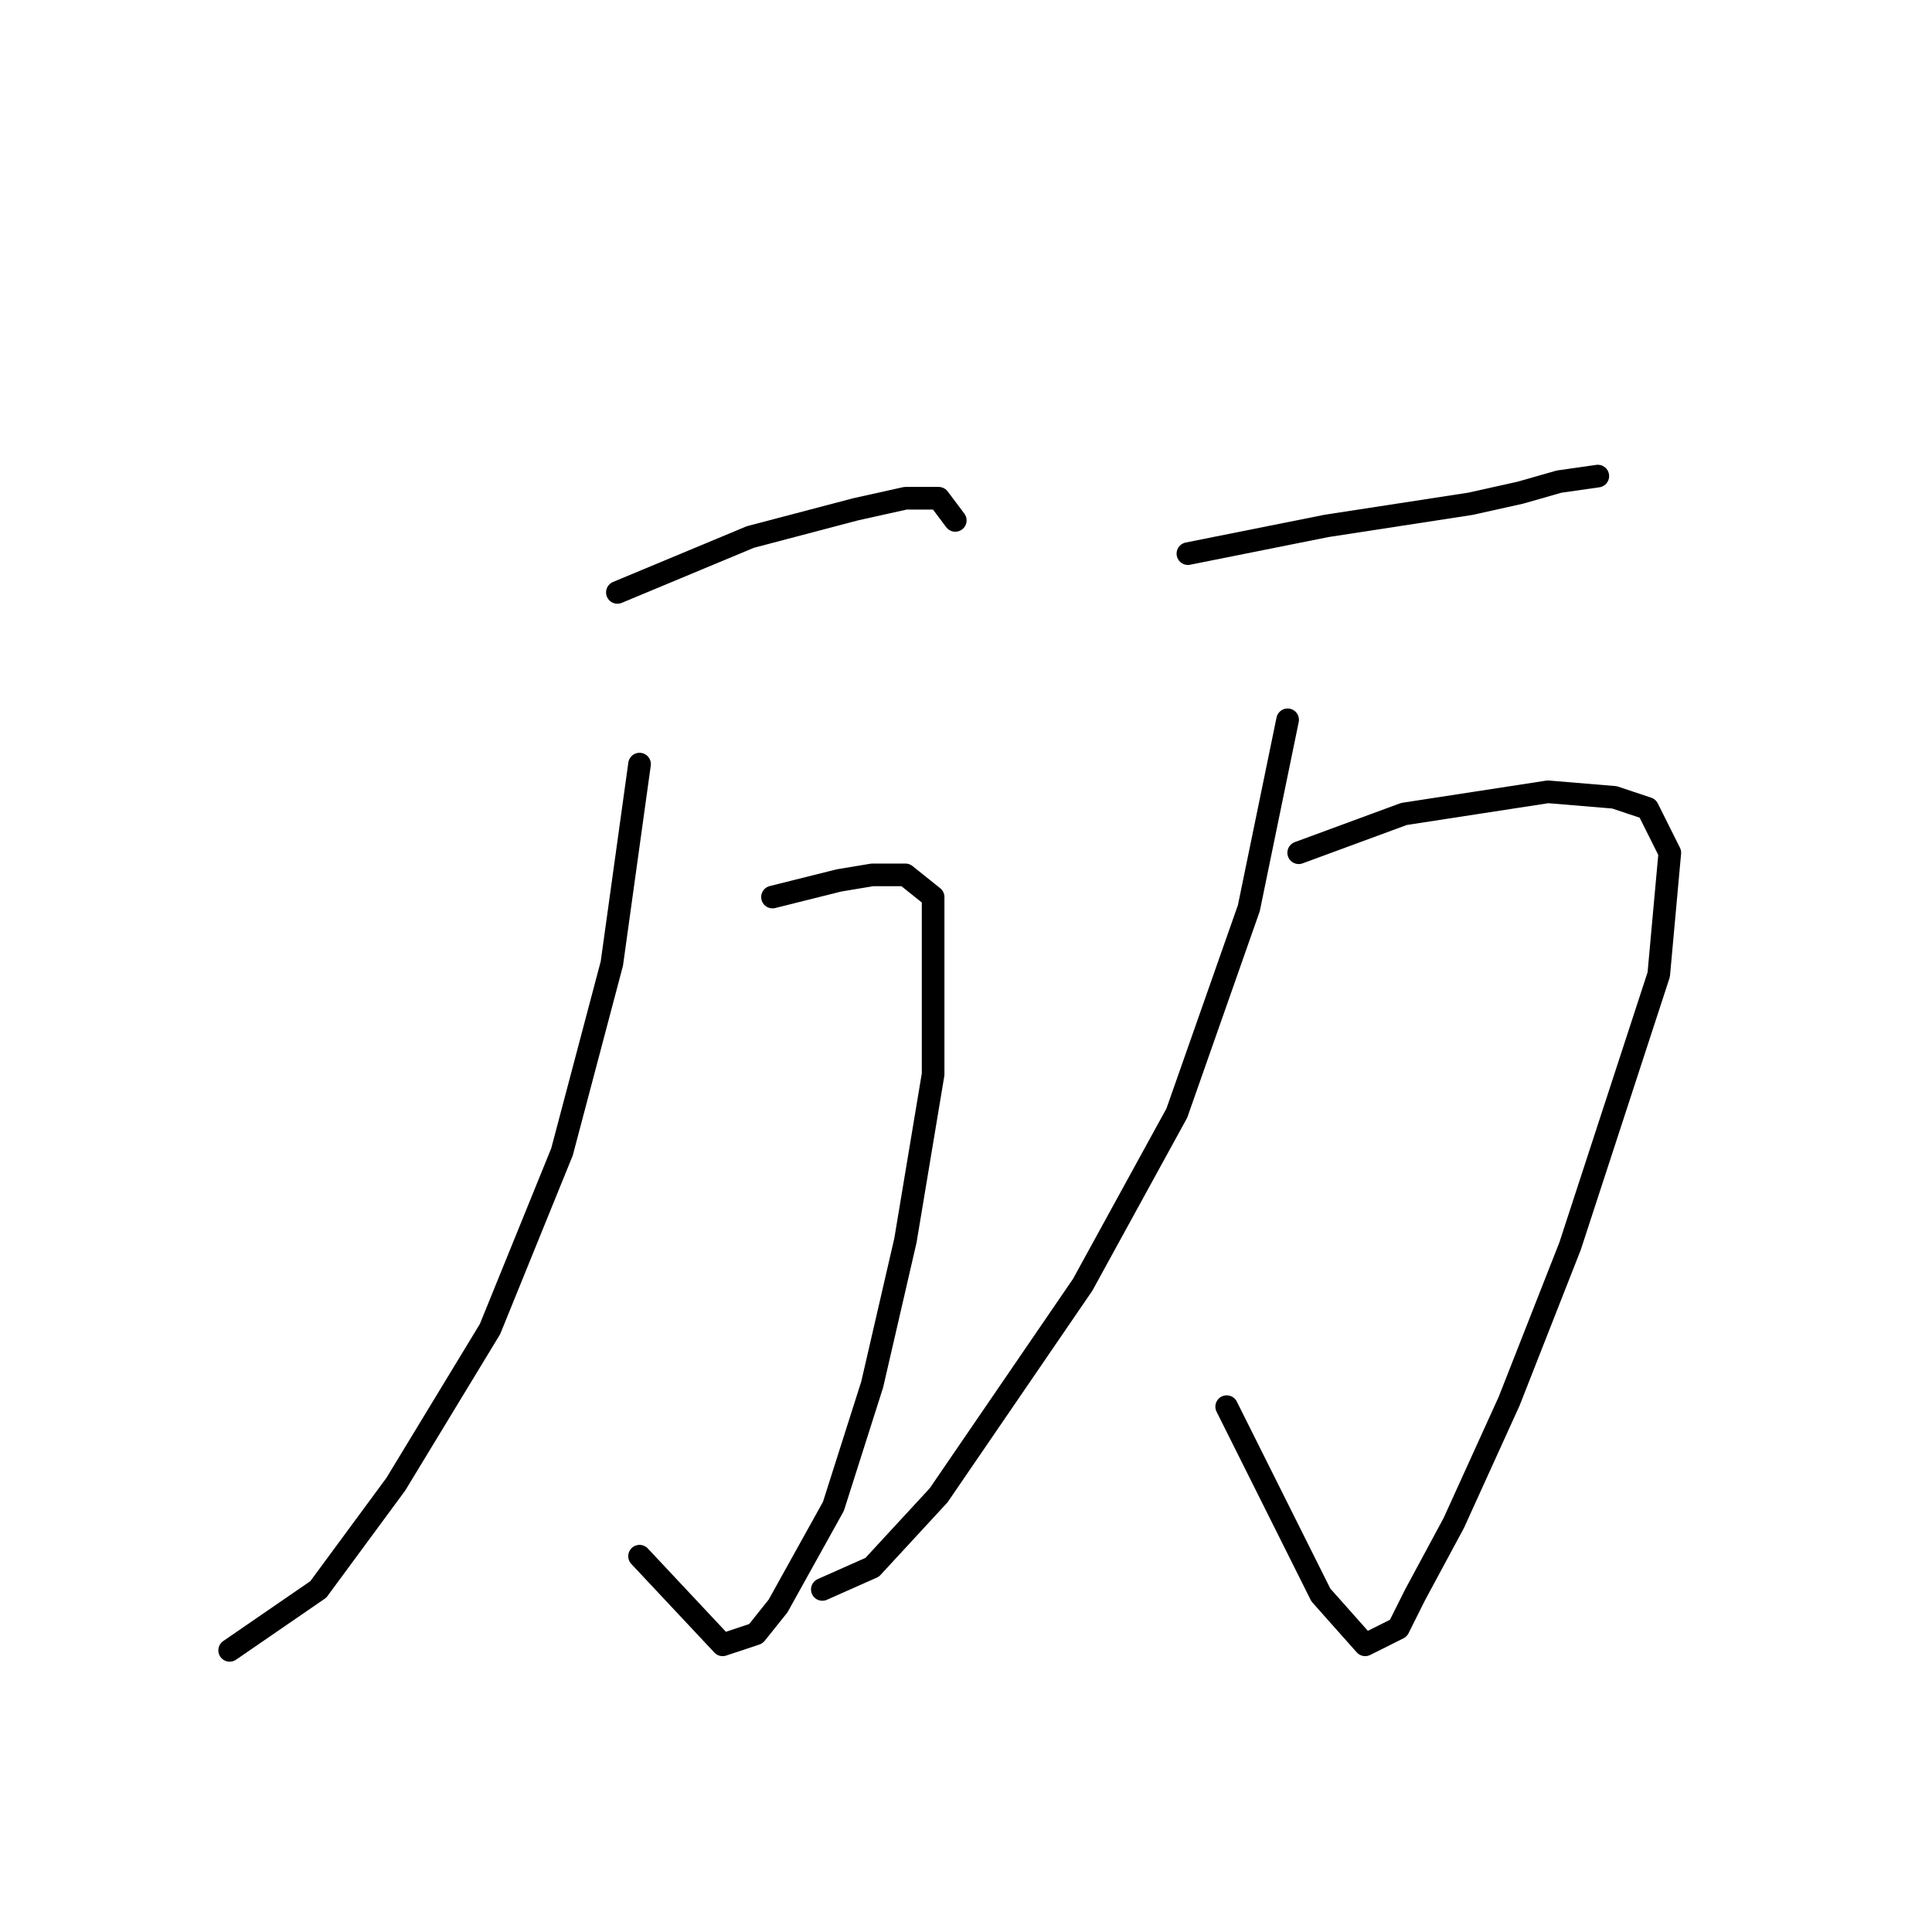 <?xml version="1.0" standalone="no"?>
    <svg width="256" height="256" xmlns="http://www.w3.org/2000/svg" version="1.1">
    <polyline stroke="black" stroke-width="3" stroke-linecap="round" fill="transparent" stroke-linejoin="round" points="81.808 78.497 99.423 71.157 113.368 67.488 119.974 66.02 124.377 66.02 126.579 68.955 126.579 68.955 " />
        <polyline stroke="black" stroke-width="3" stroke-linecap="round" fill="transparent" stroke-linejoin="round" points="102.359 118.864 111.166 116.662 115.57 115.928 119.974 115.928 123.643 118.864 123.643 142.351 119.974 164.369 115.57 183.452 110.432 199.599 103.093 212.81 100.157 216.48 95.753 217.948 84.744 206.204 84.744 206.204 " />
        <polyline stroke="black" stroke-width="3" stroke-linecap="round" fill="transparent" stroke-linejoin="round" points="84.744 101.249 81.074 127.672 74.469 152.626 64.927 176.112 52.45 196.663 42.175 210.608 30.432 218.682 30.432 218.682 " />
        <polyline stroke="black" stroke-width="3" stroke-linecap="round" fill="transparent" stroke-linejoin="round" points="157.405 73.359 175.754 69.689 194.837 66.754 201.442 65.286 206.58 63.818 211.718 63.084 211.718 63.084 " />
        <polyline stroke="black" stroke-width="3" stroke-linecap="round" fill="transparent" stroke-linejoin="round" points="172.084 112.993 186.029 107.855 205.112 104.919 213.92 105.653 218.323 107.121 221.259 112.993 219.791 129.139 208.048 165.103 199.974 185.654 192.635 201.801 187.497 211.342 185.295 215.746 180.892 217.948 175.02 211.342 162.543 186.388 162.543 186.388 " />
        <polyline stroke="black" stroke-width="3" stroke-linecap="round" fill="transparent" stroke-linejoin="round" points="170.616 95.378 165.479 120.332 155.937 147.488 143.46 170.241 124.377 198.131 115.57 207.672 108.964 210.608 108.964 210.608 " />
        </svg>